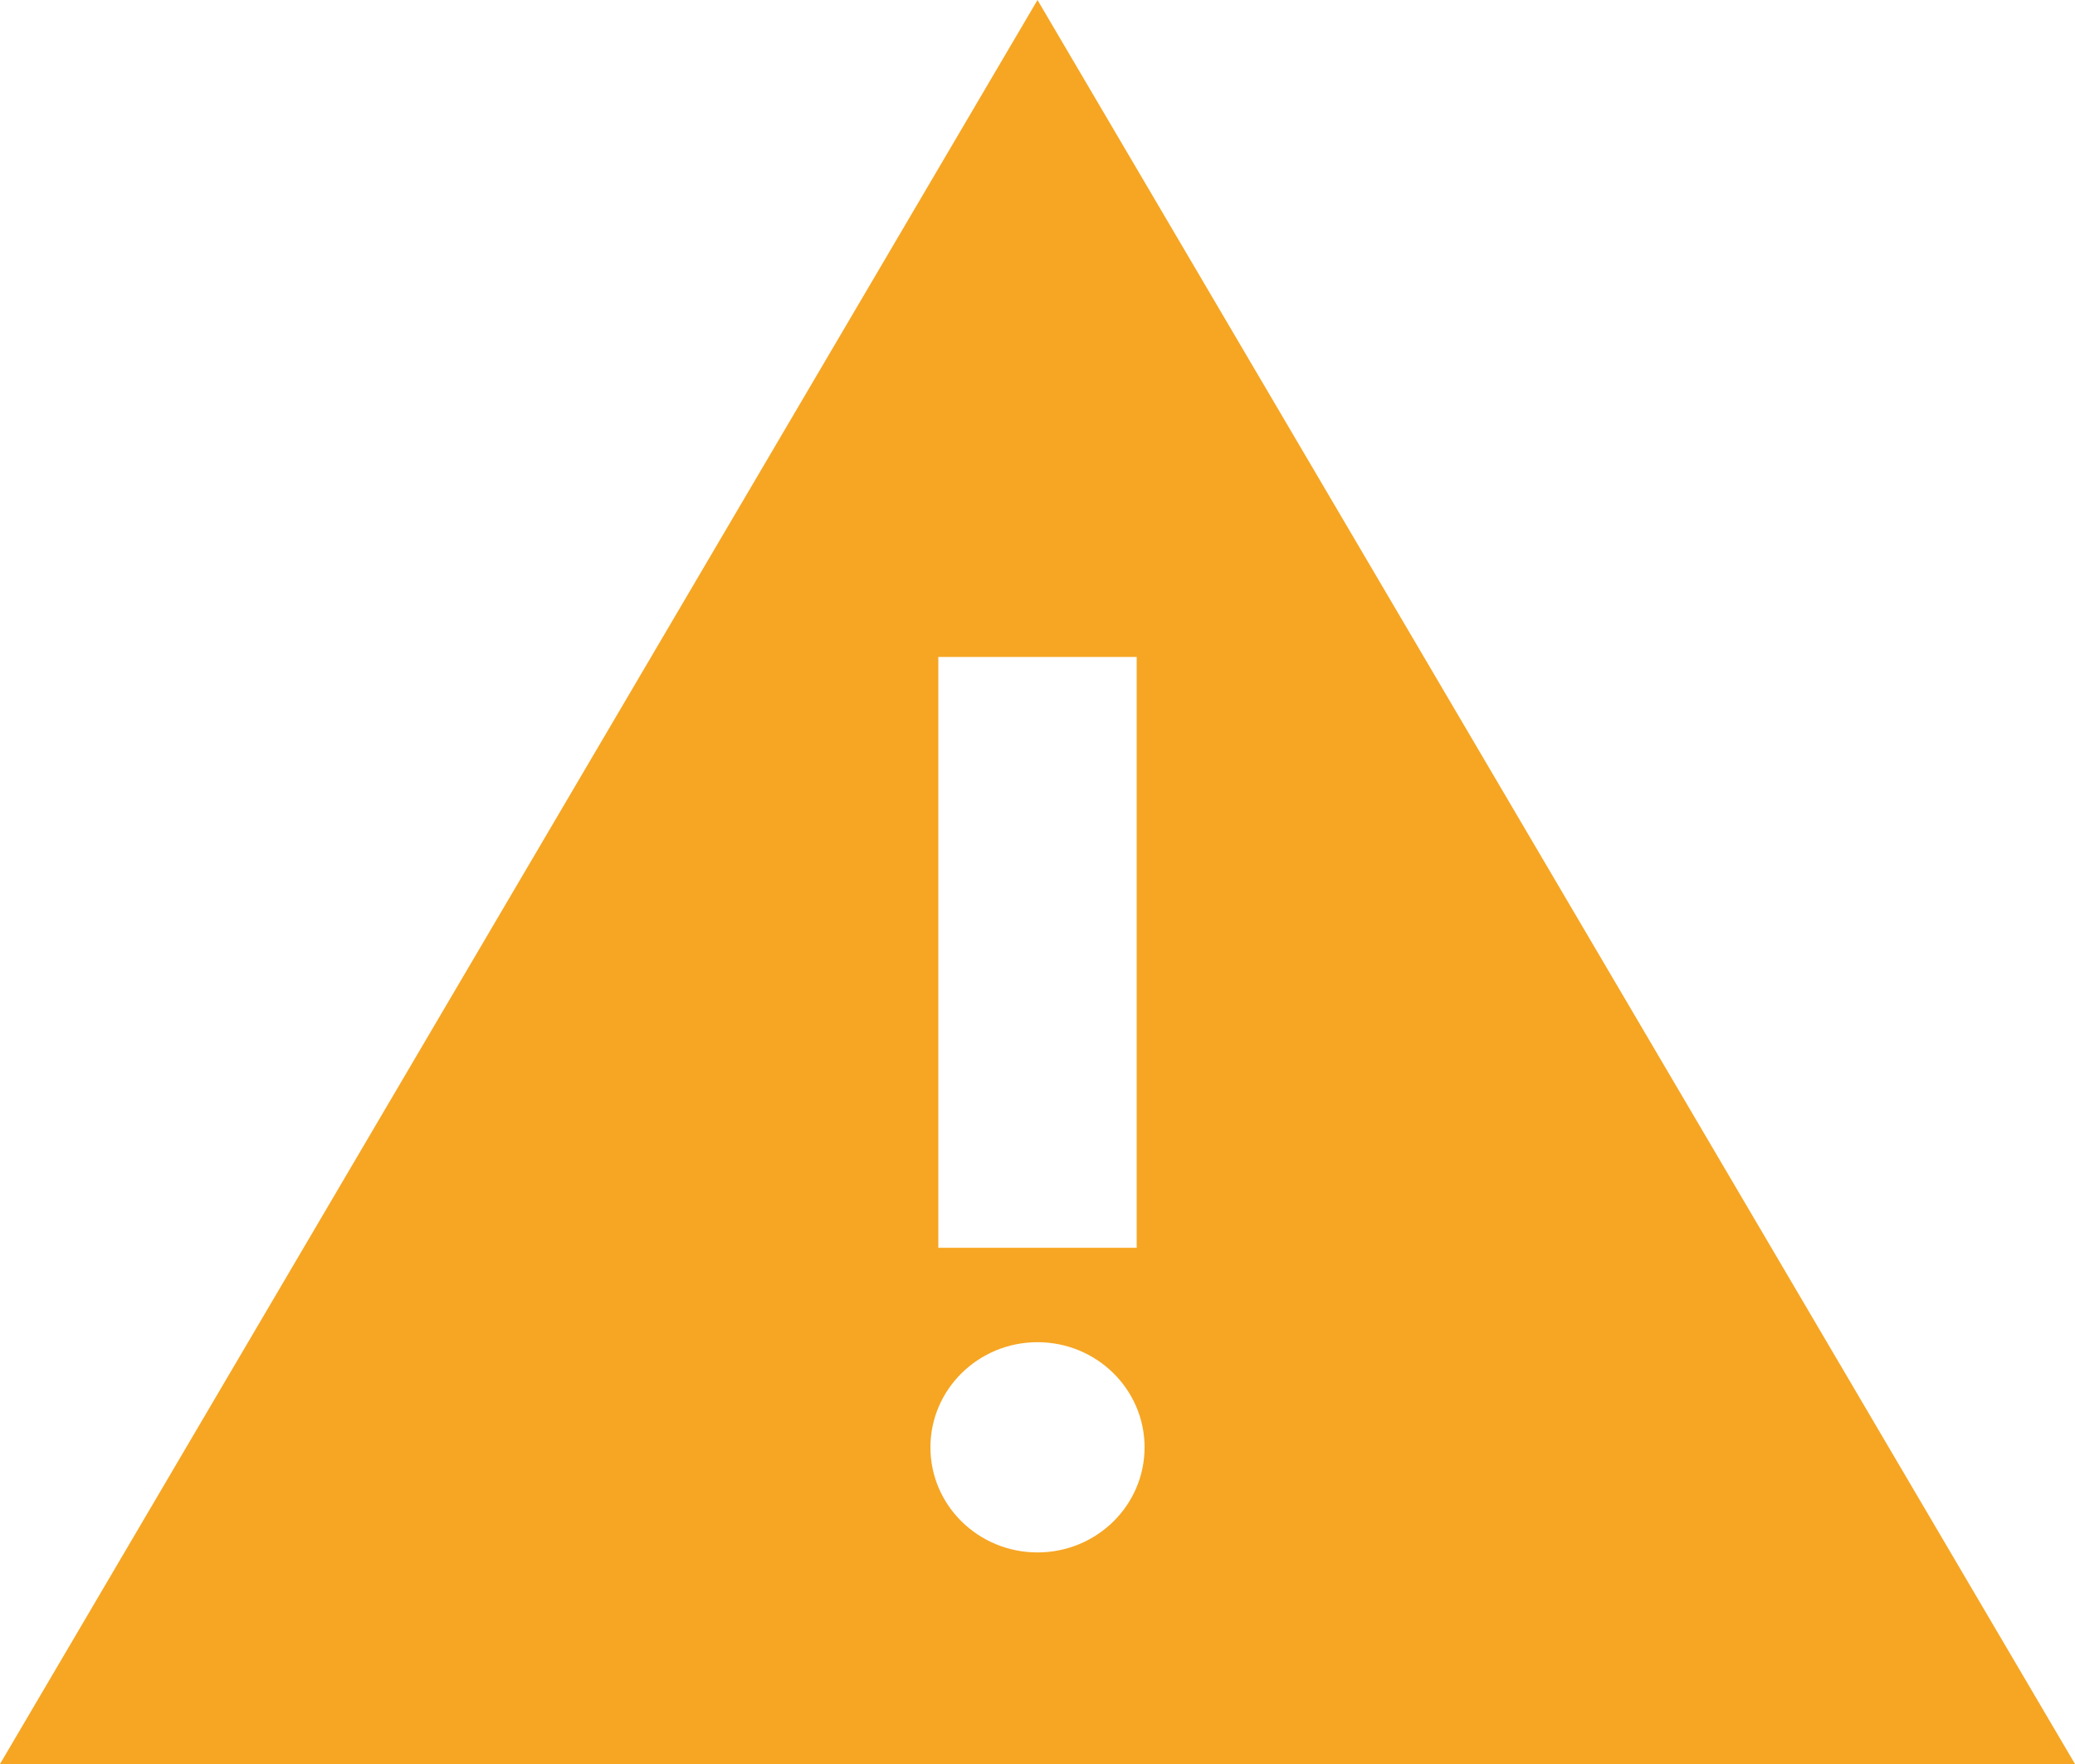 <?xml version="1.0" encoding="UTF-8" standalone="no"?>
<svg width="20px" height="17px" viewBox="0 0 20 17" version="1.1" xmlns="http://www.w3.org/2000/svg" xmlns:xlink="http://www.w3.org/1999/xlink" xmlns:sketch="http://www.bohemiancoding.com/sketch/ns">
    <!-- Generator: Sketch 3.3.2 (12043) - http://www.bohemiancoding.com/sketch -->
    <title>Slice 1</title>
    <desc>Created with Sketch.</desc>
    <defs></defs>
    <g id="Page-1" stroke="none" stroke-width="1" fill="none" fill-rule="evenodd" sketch:type="MSPage">
        <path d="M10,0 L0,17 L20,17 L10,0 L10,0 Z M9.044,6.331 L10.956,6.331 L10.956,12.025 L9.044,12.025 L9.044,6.331 L9.044,6.331 Z M10,14.961 C9.43,14.961 8.968,14.508 8.968,13.948 C8.968,13.389 9.43,12.935 10,12.935 C10.57,12.935 11.032,13.389 11.032,13.948 C11.032,14.508 10.57,14.961 10,14.961 L10,14.961 Z" id="warning-5-icon" fill="#F6A623" sketch:type="MSShapeGroup"></path>
    </g>
</svg>